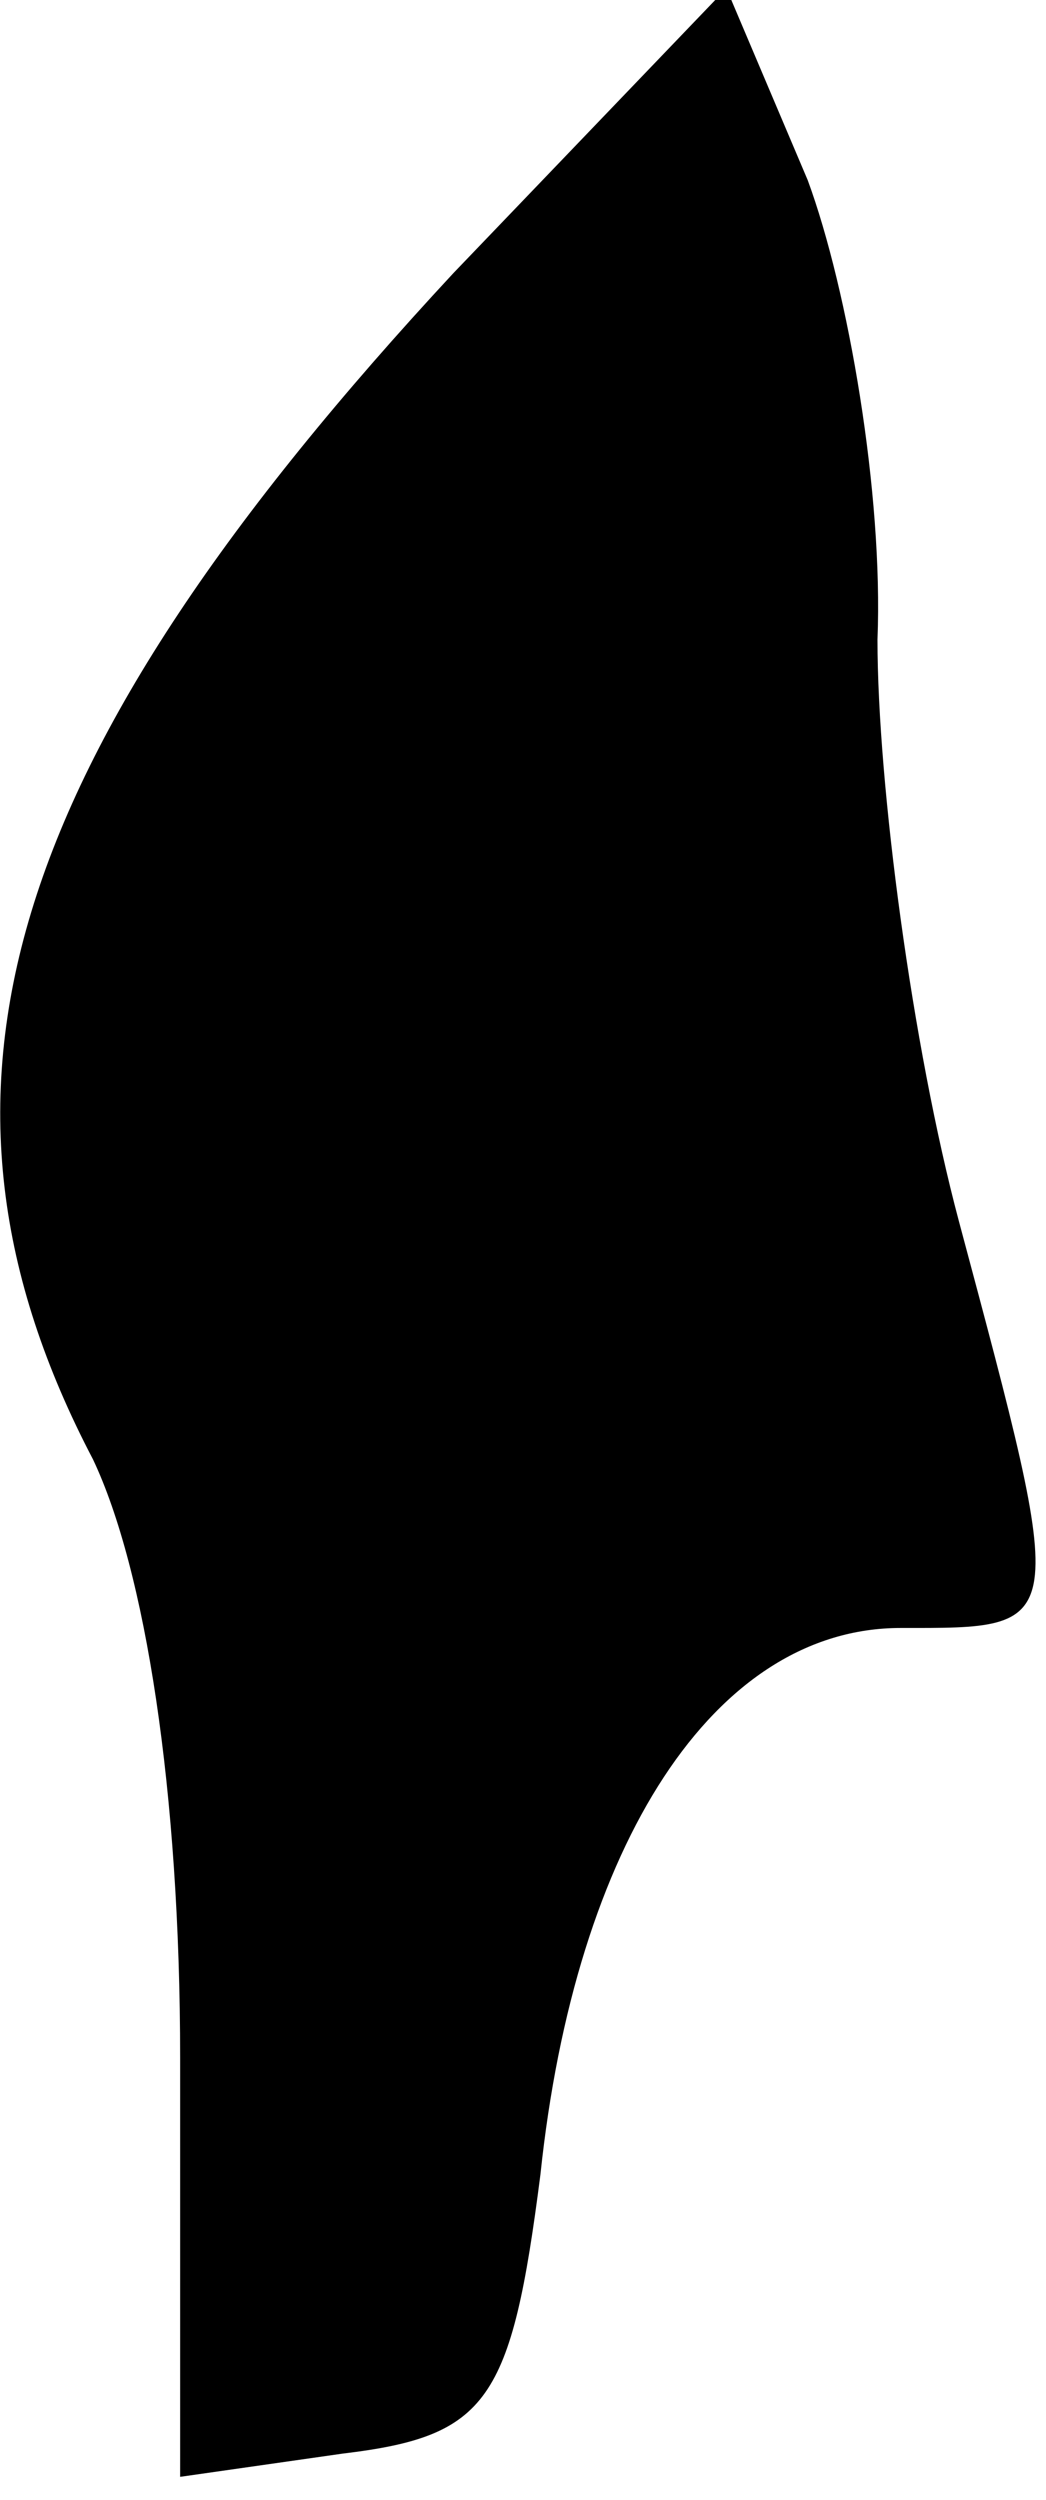<?xml version="1.0" standalone="no"?>
<!DOCTYPE svg PUBLIC "-//W3C//DTD SVG 20010904//EN"
 "http://www.w3.org/TR/2001/REC-SVG-20010904/DTD/svg10.dtd">
<svg version="1.0" xmlns="http://www.w3.org/2000/svg"
 width="18pt" height="43pt" viewBox="0 0 18 43"
 preserveAspectRatio="xMidYMid meet">
<g transform="translate(0,43) scale(0.1,-0.1)"
fill="#000000" stroke="none">
<path fill="#000000" stroke="none" d="M78 383 c-78 -84 -95 -141 -62 -204 9
-19 15 -57 15 -103 l0 -72 28 4 c25 3 29 9 34 48 6 57 30 94 62 94 29 0 29 -1
10 70 -8 30 -14 75 -14 100 1 25 -5 60 -12 79 l-14 33 -47 -49z"/>
</g>
</svg>
